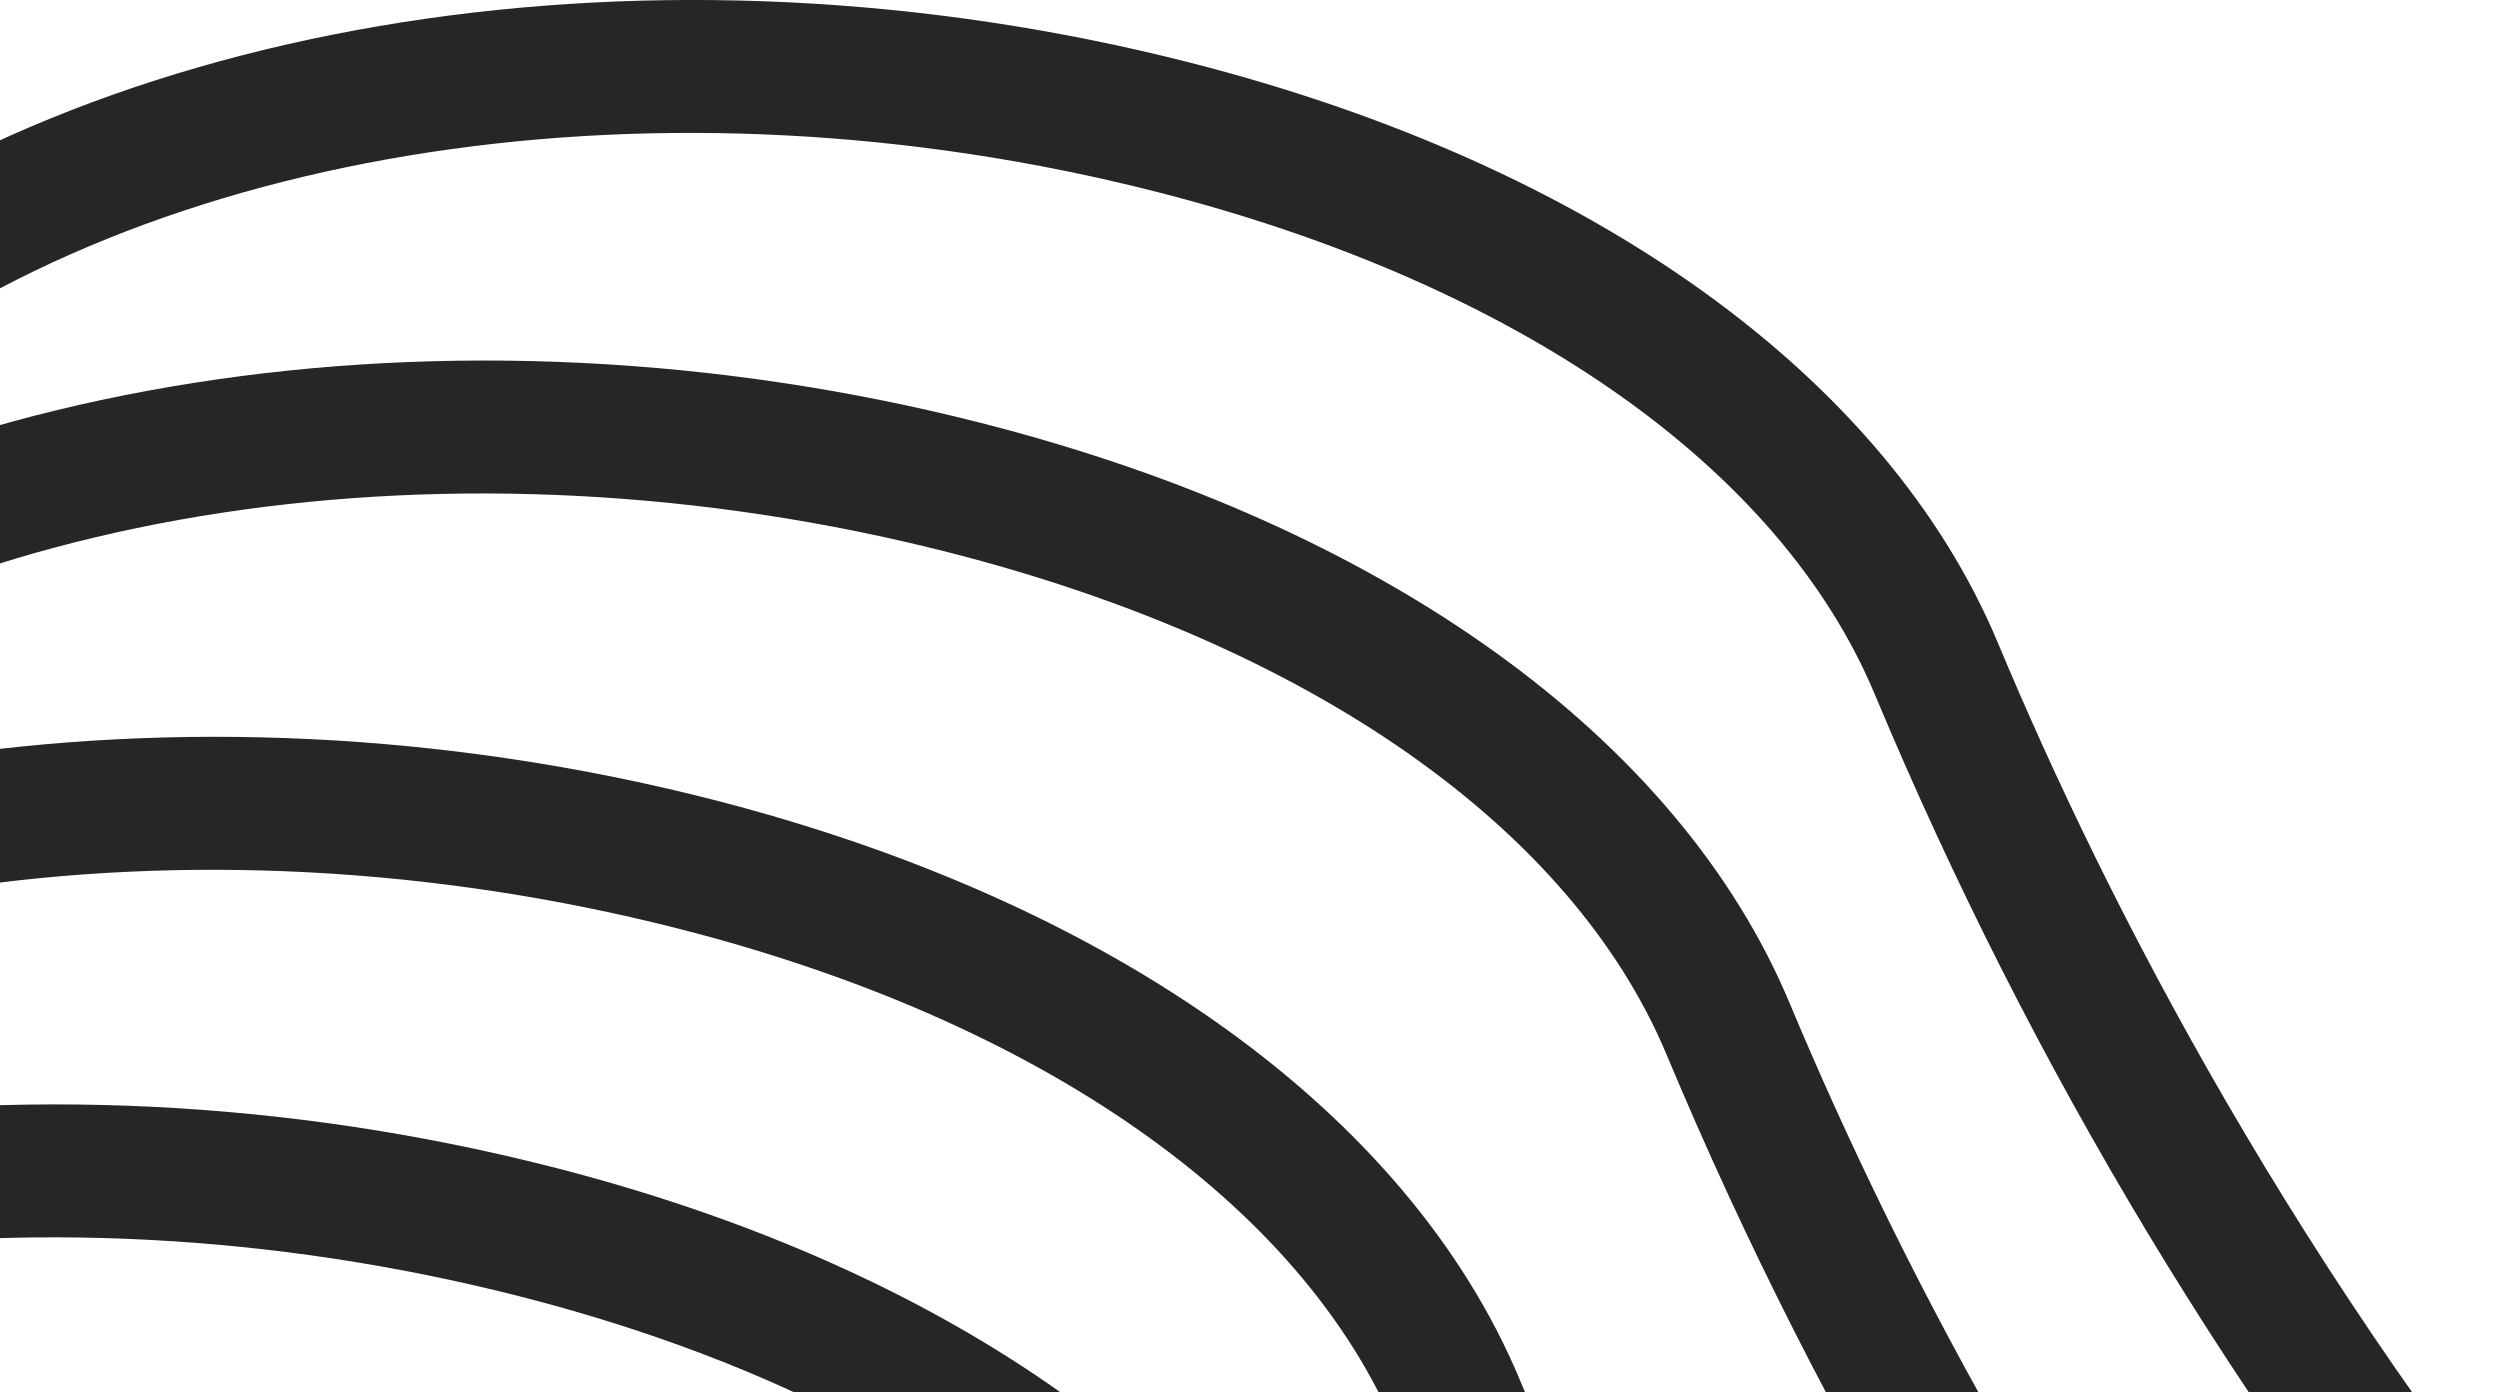 <?xml version="1.0" encoding="UTF-8"?>
<svg id="Layer_1" data-name="Layer 1" xmlns="http://www.w3.org/2000/svg" viewBox="0 0 375 208.87">
  <defs>
    <style>
      .cls-1 {
        fill: #262626;
        stroke-width: 0px;
      }
    </style>
  </defs>
  <g id="Group_9" data-name="Group 9">
    <path class="cls-1" d="m1595.52,1102.22c-36.2,0-84.52-10.44-139.46-30.8-112.98-41.85-236.88-121.04-259-203.61-16.46-61.45-65.75-129.73-135.22-187.33-69.14-57.33-148.29-96.03-217.18-106.19-32.57-4.8-52.13-.09-72.84,4.9-16.19,3.9-32.59,7.85-54.75,7.85-39.97,0-98.71-12.84-208.96-61.96-80.23-35.76-149.41-88.31-205.62-156.19-38.22-46.16-69.5-98.05-93-154.24-14.25-34.07-53.52-61.54-107.75-75.36-73.68-18.78-151.13-7.01-197.3,29.98l-12.51-15.61C-57.16,112.87,27.13,99.61,106.69,119.89c60.36,15.39,104.56,47.11,121.26,87.03,32.89,78.67,114.07,222.23,288.3,299.88,165.14,73.59,208.73,63.09,250.88,52.94,21.65-5.21,44.03-10.6,80.44-5.24,72.4,10.68,155.15,50.98,227.03,110.58,72.59,60.19,124.26,132.19,141.78,197.55,9.08,33.88,39.82,70.83,88.91,106.86,43.89,32.22,99.9,61.75,157.72,83.18,39.25,14.54,76.36,24.19,107.29,27.91,30.54,3.67,53.91,1.21,65.8-6.91l11.28,16.51c-11.81,8.07-29.54,12.04-51.86,12.05Z"/>
    <path class="cls-1" d="m1636.02,1045.78c-36.2,0-84.52-10.45-139.46-30.8-112.98-41.85-236.88-121.05-259-203.62-16.47-61.45-65.75-129.72-135.22-187.33-69.14-57.33-148.29-96.03-217.18-106.19-32.57-4.8-52.13-.09-72.84,4.9-16.19,3.9-32.59,7.85-54.75,7.85-39.97,0-98.71-12.84-208.96-61.96-80.23-35.76-149.41-88.31-205.62-156.19-38.22-46.16-69.5-98.05-93-154.24-14.25-34.07-53.52-61.54-107.75-75.36-73.68-18.78-151.13-7.01-197.3,29.98l-12.51-15.61C-16.66,56.43,67.64,43.17,147.19,63.45c60.36,15.39,104.56,47.11,121.26,87.03,32.89,78.67,114.08,222.24,288.31,299.88,165.14,73.59,208.73,63.09,250.88,52.94,21.65-5.21,44.04-10.6,80.44-5.24,72.4,10.68,155.15,50.98,227.03,110.58,72.59,60.19,124.26,132.19,141.78,197.55,9.08,33.88,39.82,70.83,88.91,106.86,43.89,32.22,99.9,61.75,157.73,83.18,39.25,14.54,76.35,24.19,107.29,27.91,30.54,3.67,53.9,1.21,65.79-6.91l11.28,16.51c-11.82,8.07-29.53,12.05-51.86,12.05Z"/>
    <path class="cls-1" d="m1667.24,991.7c-36.2,0-84.52-10.45-139.46-30.8-112.98-41.85-236.88-121.05-259-203.61-16.47-61.45-65.75-129.73-135.22-187.33-69.14-57.33-148.29-96.03-217.18-106.19-32.58-4.8-52.13-.09-72.84,4.9-16.19,3.9-32.59,7.85-54.75,7.85-39.97,0-98.71-12.84-208.96-61.96-80.23-35.76-149.41-88.31-205.62-156.19-38.22-46.16-69.5-98.05-93-154.24-14.25-34.07-53.52-61.54-107.75-75.36C99.79,9.97,22.34,21.74-23.83,58.74l-12.51-15.61C14.57,2.34,98.86-10.91,178.41,9.37c60.36,15.38,104.56,47.11,121.26,87.03,32.89,78.67,114.08,222.24,288.31,299.88,165.14,73.59,208.73,63.09,250.88,52.94,21.65-5.21,44.04-10.6,80.44-5.24,72.4,10.68,155.15,50.98,227.03,110.58,72.59,60.19,124.26,132.19,141.78,197.55,9.08,33.88,39.82,70.83,88.91,106.86,43.89,32.21,99.9,61.75,157.72,83.18,39.25,14.54,76.36,24.19,107.29,27.91,30.54,3.67,53.91,1.21,65.8-6.91l11.28,16.51c-11.81,8.07-29.54,12.04-51.86,12.05Z"/>
    <path class="cls-1" d="m1571.61,1157.35c-36.2,0-84.52-10.45-139.46-30.8-112.98-41.85-236.88-121.04-259-203.61-16.47-61.45-65.75-129.73-135.22-187.33-69.14-57.33-148.29-96.03-217.18-106.19-32.57-4.8-52.13-.09-72.84,4.9-16.19,3.9-32.59,7.85-54.75,7.85-39.97,0-98.71-12.84-208.96-61.96-80.23-35.76-149.41-88.31-205.62-156.19-38.22-46.16-69.5-98.05-93-154.24-14.25-34.07-53.52-61.54-107.75-75.36-73.68-18.78-151.13-7.01-197.3,29.98l-12.51-15.61c50.9-40.78,135.19-54.04,214.74-33.76,60.36,15.38,104.56,47.11,121.26,87.03,32.89,78.67,114.08,222.24,288.31,299.88,165.14,73.59,208.73,63.09,250.88,52.94,21.65-5.21,44.04-10.6,80.44-5.24,72.4,10.68,155.15,50.98,227.03,110.58,72.59,60.19,124.26,132.19,141.78,197.55,9.08,33.88,39.82,70.83,88.91,106.86,43.89,32.22,99.9,61.75,157.72,83.18,39.25,14.54,76.35,24.19,107.29,27.91,30.54,3.67,53.9,1.21,65.8-6.91l11.28,16.51c-11.81,8.07-29.54,12.04-51.86,12.05Z"/>
  </g>
</svg>